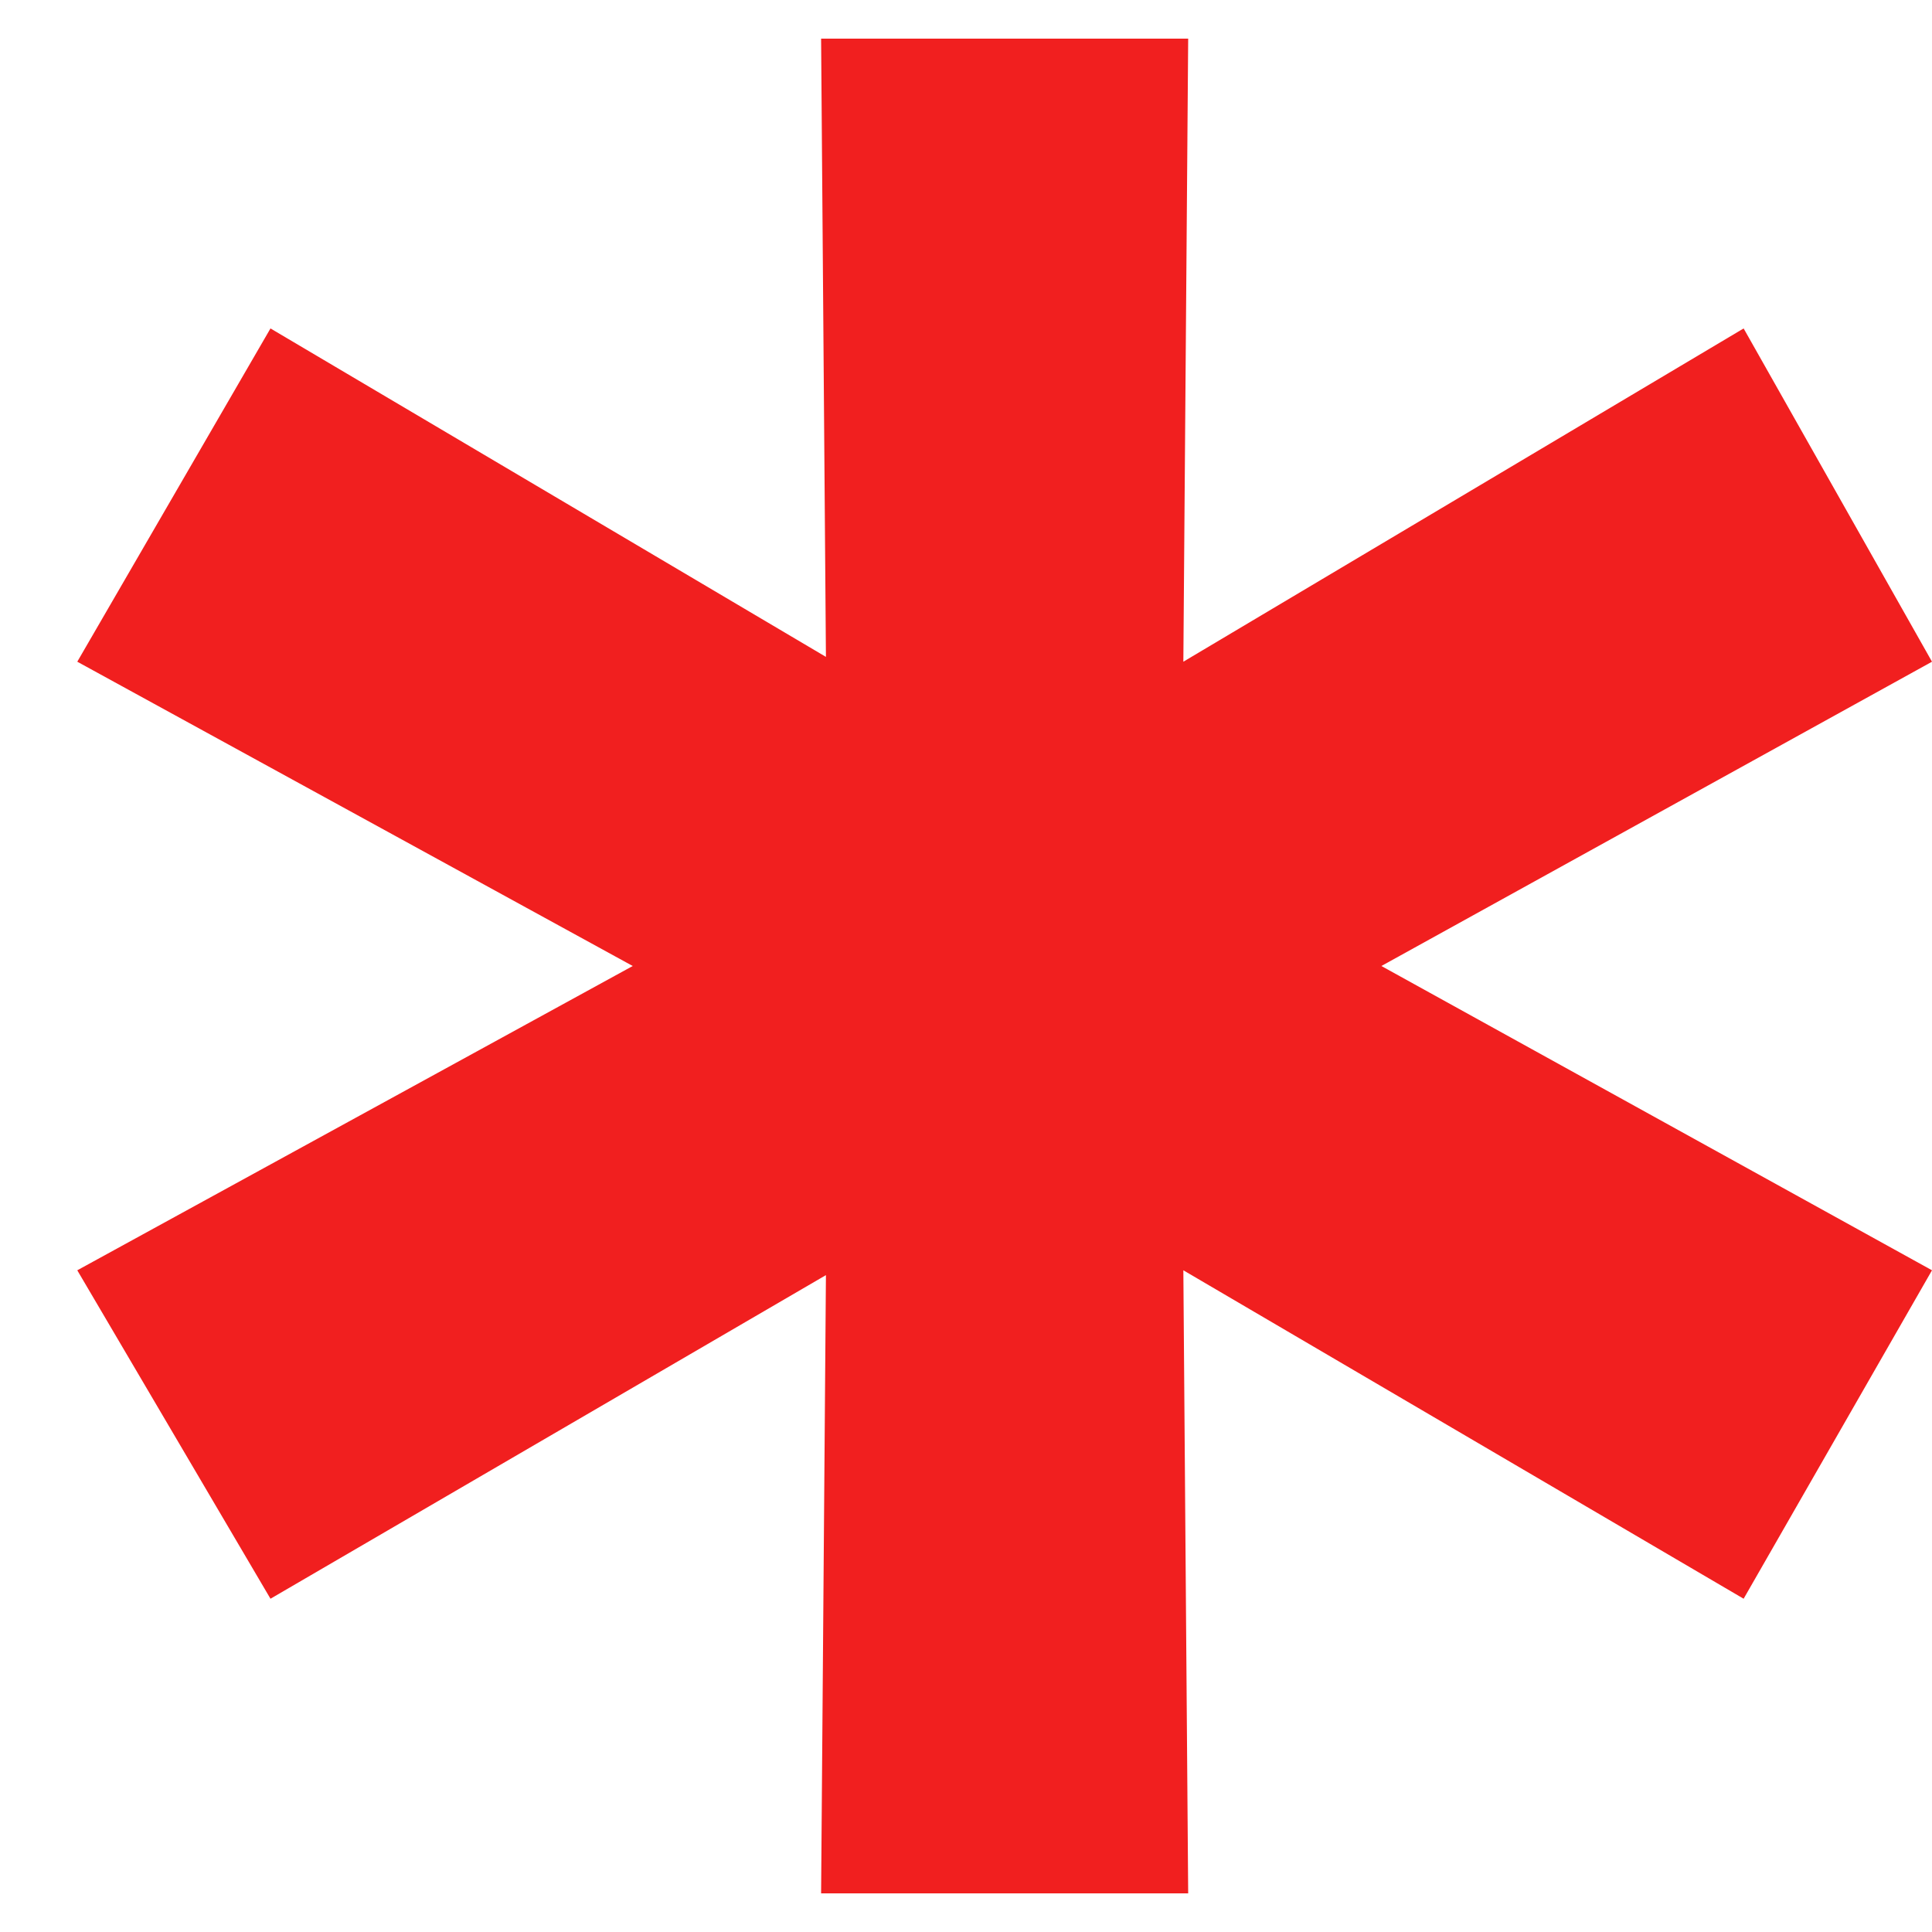 <svg width="8" height="8" viewBox="0 0 8 8" fill="none" xmlns="http://www.w3.org/2000/svg">
<path d="M5.72 4L8 5.26L7.22 6.62L4.9 5.26L4.92 7.84H3.4L3.42 5.28L1.12 6.62L0.32 5.26L2.62 4L0.32 2.74L1.12 1.36L3.42 2.72L3.4 0.16H4.92L4.9 2.74L7.22 1.36L8 2.74L5.72 4Z" fill="#F11F1F"/>
</svg>
